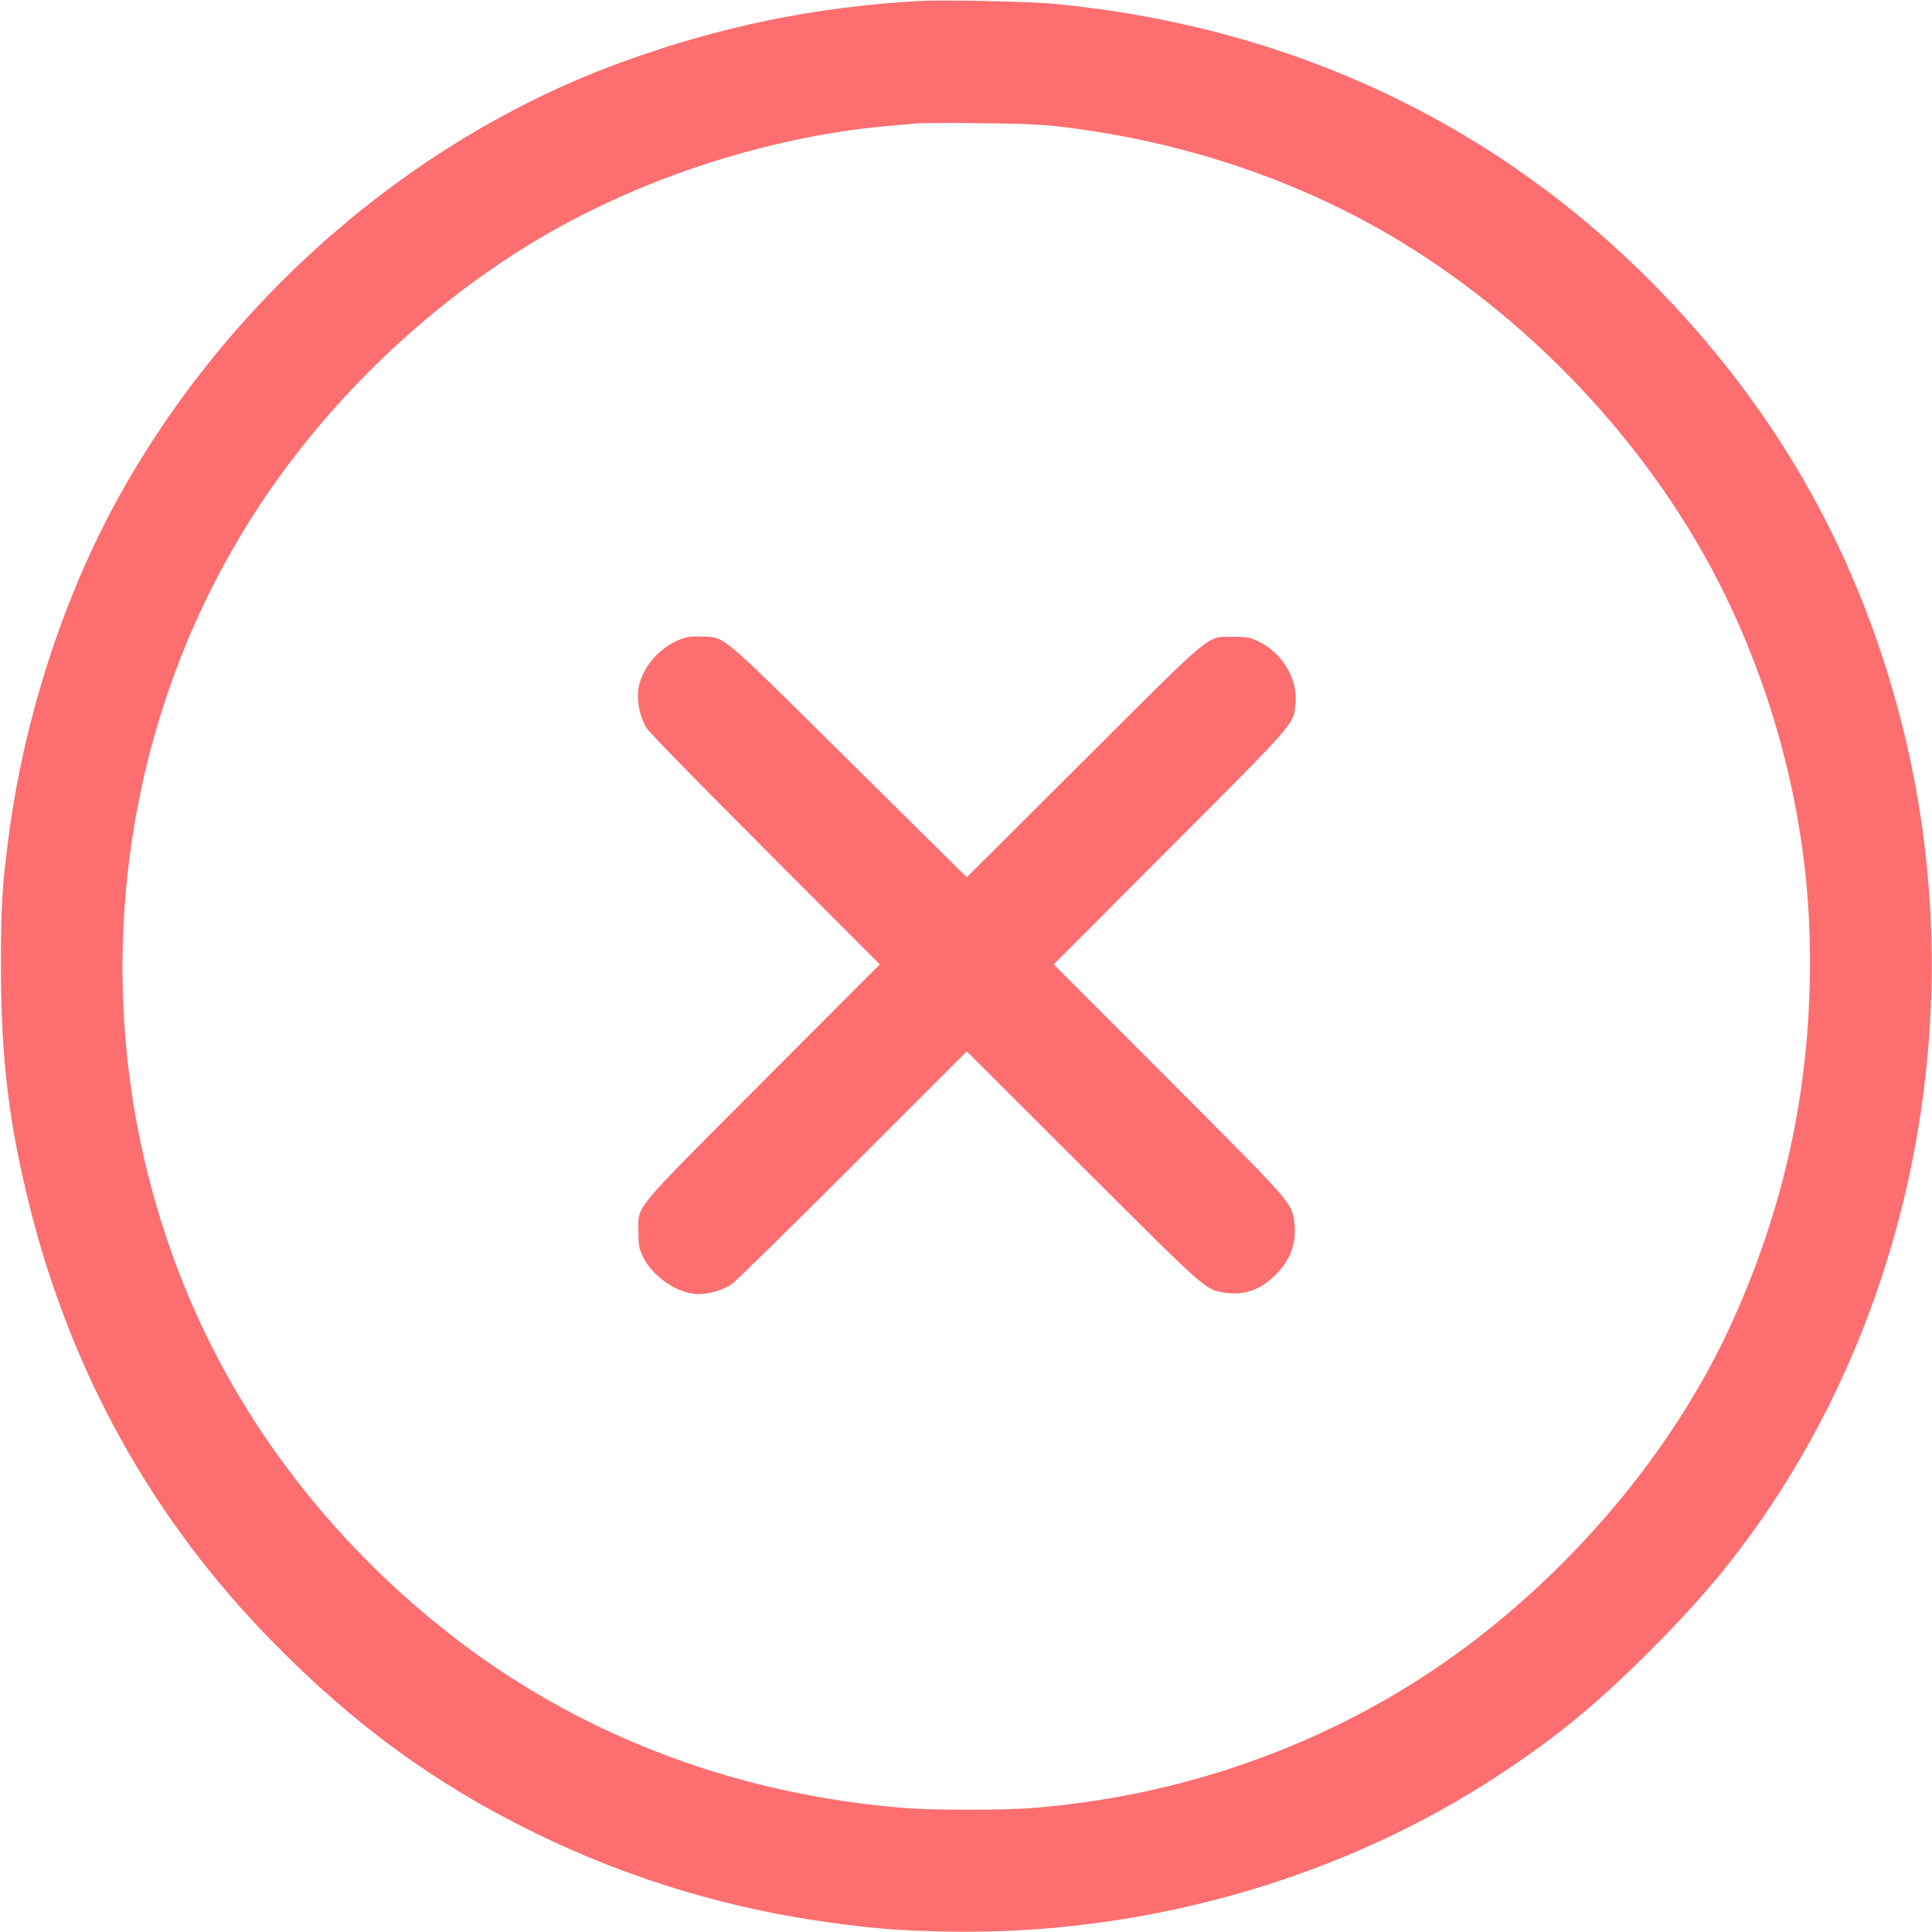 <?xml version="1.0" standalone="no"?>
<!DOCTYPE svg PUBLIC "-//W3C//DTD SVG 20010904//EN"
 "http://www.w3.org/TR/2001/REC-SVG-20010904/DTD/svg10.dtd">
<svg version="1.0" xmlns="http://www.w3.org/2000/svg"
 width="1200pt" height="1200pt" viewBox="0 0 1200 1200"
 preserveAspectRatio="xMidYMid meet">

<g transform="translate(0,1200) scale(0.1,-0.1)"
fill="#fd6e70" stroke="none">
<path d="M5710 11994 c-650 -37 -1238 -158 -1845 -379 -1297 -472 -2440 -1460
-3129 -2705 -339 -612 -583 -1362 -680 -2090 -43 -323 -51 -455 -50 -835 1
-557 47 -948 175 -1465 258 -1041 762 -1950 1504 -2709 513 -525 1022 -896
1649 -1201 578 -282 1201 -469 1841 -554 270 -36 395 -46 685 -53 1232 -28
2469 322 3465 982 354 234 592 431 926 764 241 242 406 429 569 646 1068 1423
1442 3354 990 5120 -261 1023 -753 1904 -1485 2664 -1001 1039 -2287 1652
-3765 1796 -157 16 -700 27 -850 19z m895 -783 c759 -93 1470 -334 2086 -706
861 -522 1597 -1323 2025 -2203 319 -656 500 -1381 523 -2092 27 -864 -130
-1651 -484 -2430 -340 -747 -927 -1465 -1632 -1996 -773 -582 -1720 -936
-2713 -1014 -174 -14 -616 -14 -790 0 -1020 81 -1962 430 -2745 1018 -702 527
-1270 1220 -1627 1987 -763 1641 -622 3595 367 5090 410 620 972 1171 1603
1573 672 428 1521 714 2322 782 69 5 141 12 160 14 19 2 193 3 385 1 277 -3
386 -8 520 -24z"/>
<path d="M4264 8041 c-154 -39 -288 -190 -301 -338 -6 -71 15 -165 53 -225 14
-24 346 -364 737 -755 l712 -713 -726 -727 c-825 -828 -774 -765 -774 -933 0
-82 4 -103 27 -153 54 -115 196 -219 318 -233 70 -8 167 16 230 56 25 16 364
349 755 740 l710 710 720 -719 c772 -771 760 -760 881 -780 120 -19 223 17
315 109 95 94 134 202 118 328 -16 122 -4 109 -778 885 l-716 717 721 723
c792 793 768 765 781 900 14 153 -85 315 -235 385 -49 23 -70 27 -152 27 -168
-1 -106 51 -930 -771 l-725 -723 -730 722 c-810 802 -769 767 -910 773 -38 2
-84 0 -101 -5z"/>
</g>
</svg>
